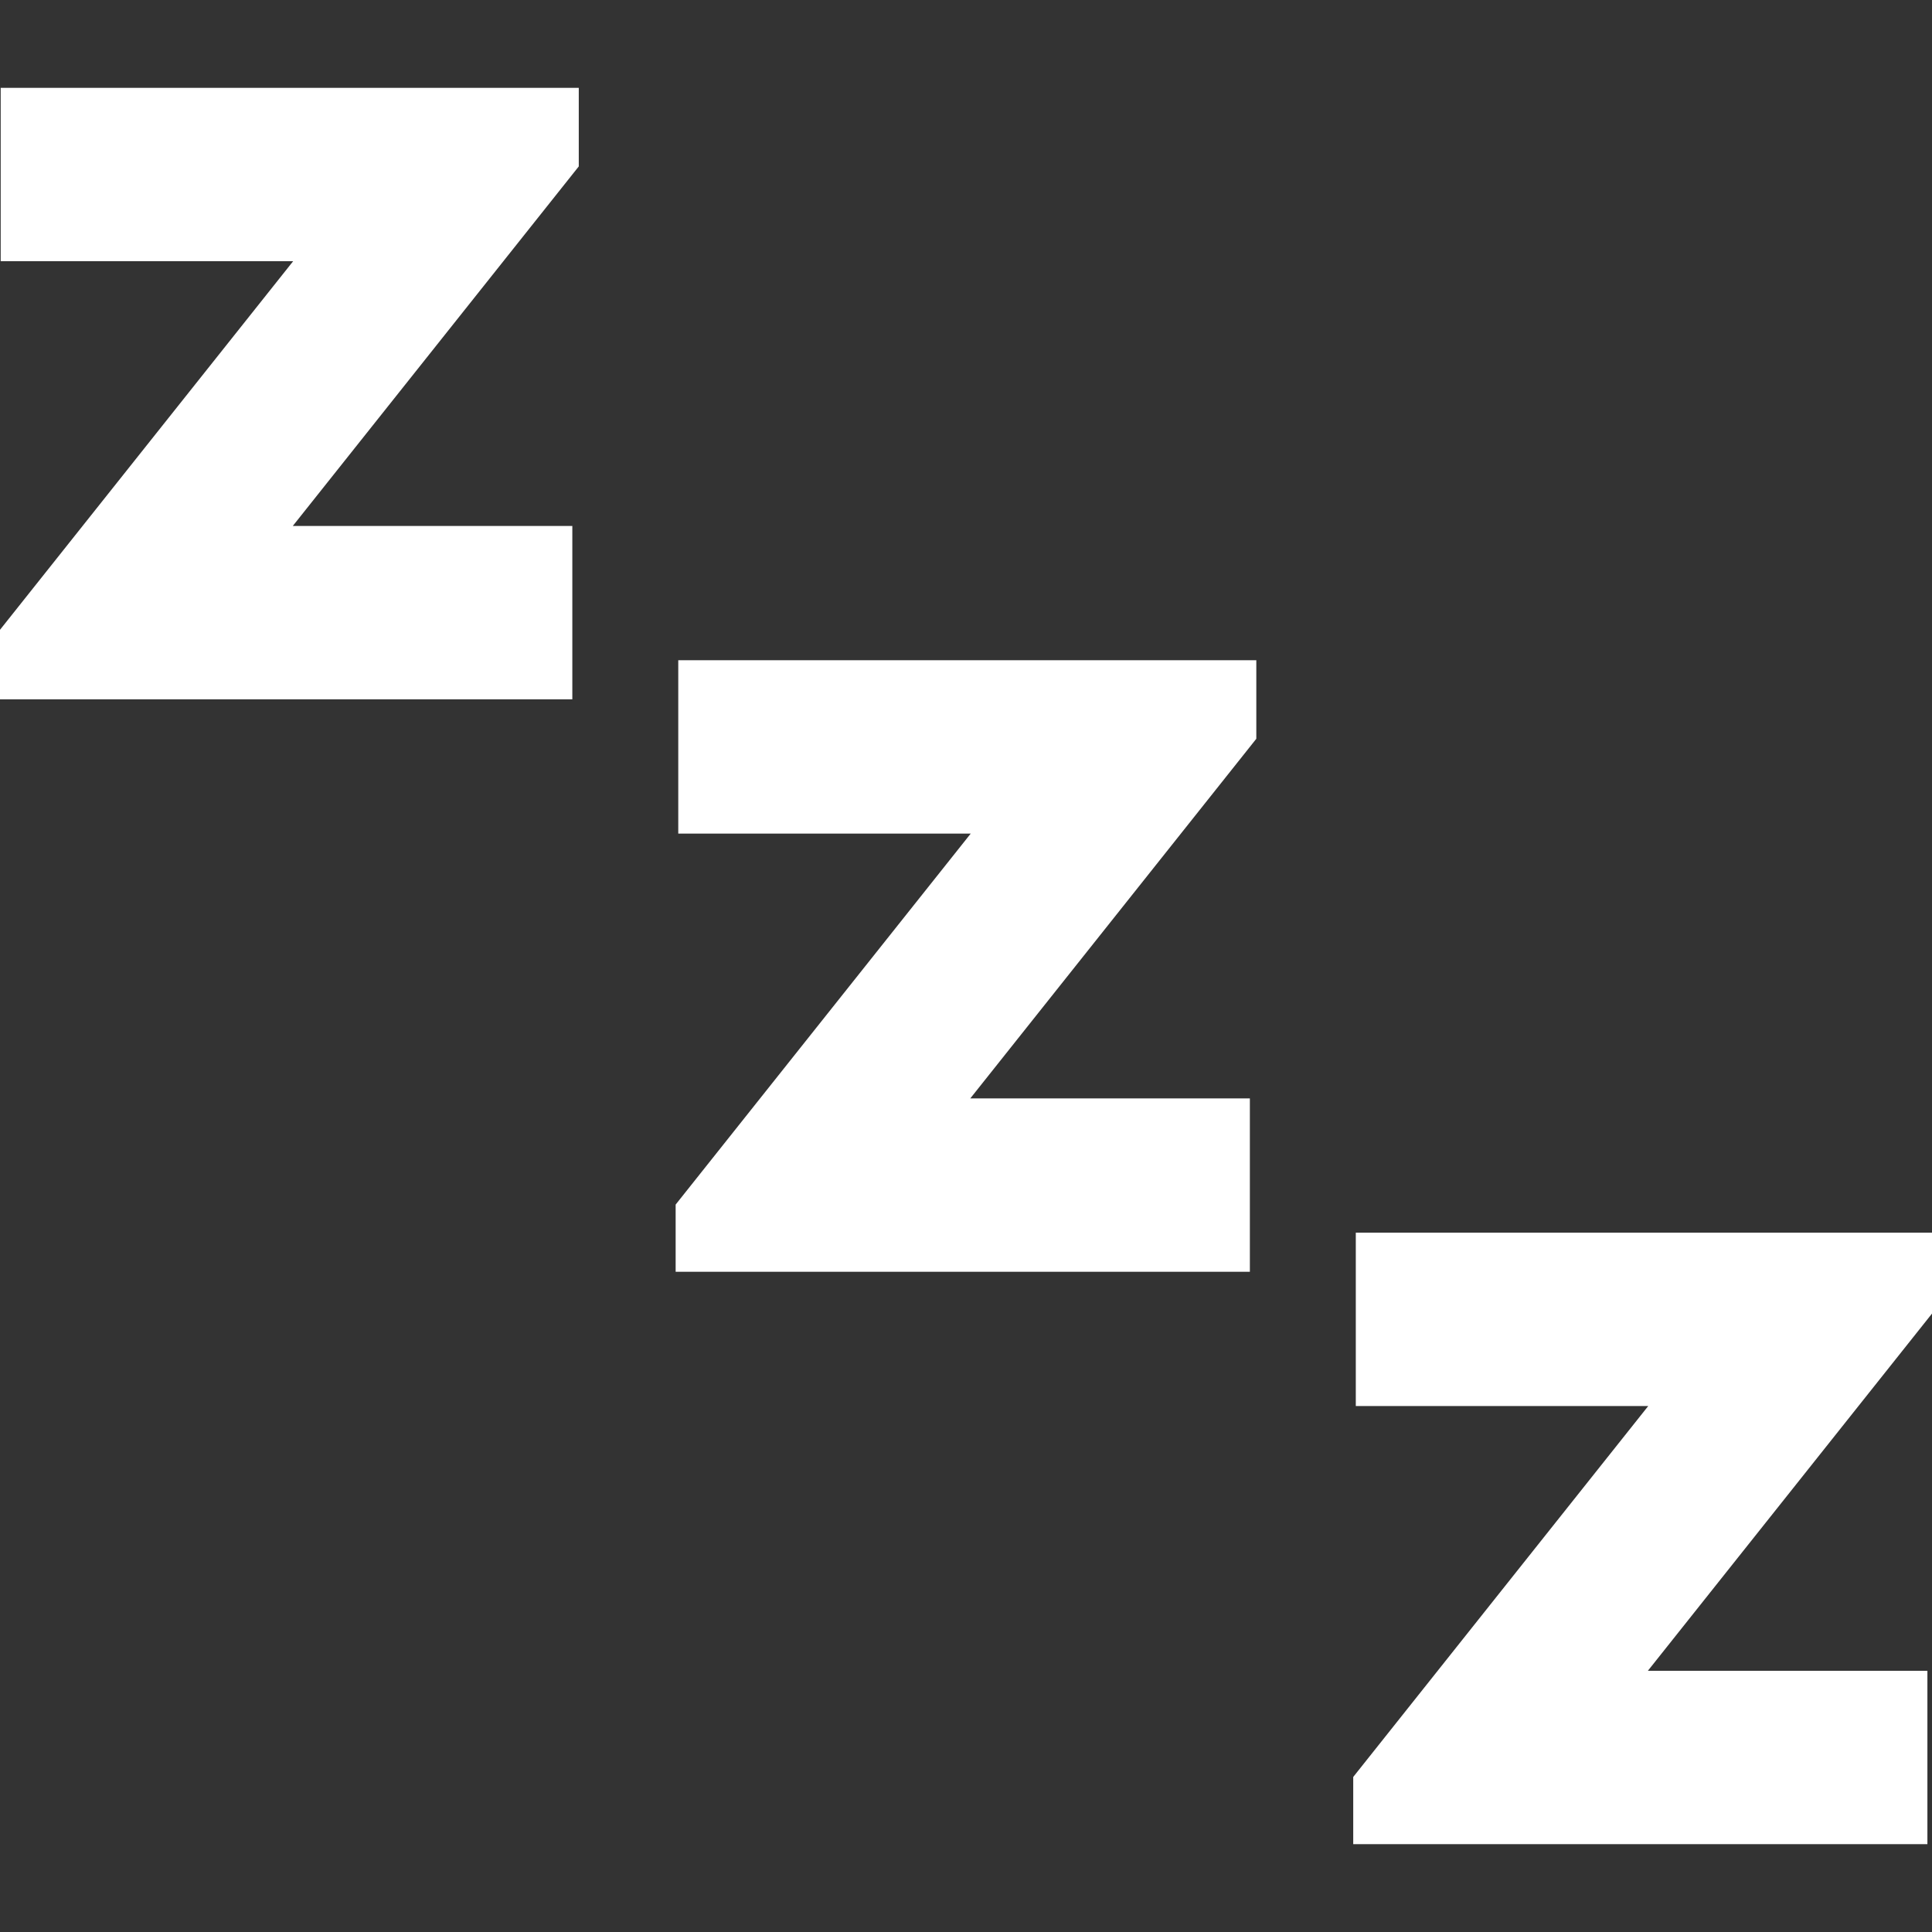 <!DOCTYPE svg PUBLIC "-//W3C//DTD SVG 1.1//EN" "http://www.w3.org/Graphics/SVG/1.1/DTD/svg11.dtd">
<!-- Uploaded to: SVG Repo, www.svgrepo.com, Transformed by: SVG Repo Mixer Tools -->
<svg height="800px" width="800px" version="1.1" id="_x32_" xmlns="http://www.w3.org/2000/svg" xmlns:xlink="http://www.w3.org/1999/xlink" viewBox="0 0 512 512" xml:space="preserve" fill="#ffffff" stroke="#ffffff">
<rect x="0" y="0" width="512" height="512" fill="#333333" stroke="none"/>
<g id="SVGRepo_bgCarrier" stroke-width="0"/>
<g id="SVGRepo_tracerCarrier" stroke-linecap="round" stroke-linejoin="round"/>
<g id="SVGRepo_iconCarrier"> <style type="text/css"> .st0{fill:#ffffff;} </style> <g> <polygon class="st0" points="0.682,68.727 78.721,68.727 0,167.707 0,184.835 151.173,184.835 151.173,139.892 76.551,139.892 152.882,43.926 152.882,23.783 0.682,23.783 "/> <polygon class="st0" points="180.246,220.417 258.285,220.417 179.554,319.398 179.554,336.527 330.727,336.527 330.727,291.583 256.105,291.583 332.436,195.608 332.436,175.474 180.246,175.474 "/> <polygon class="st0" points="512,327.165 359.8,327.165 359.8,372.109 437.839,372.109 359.118,471.089 359.118,488.217 510.281,488.217 510.281,443.274 435.669,443.274 512,347.308 "/> </g> </g>
</svg>